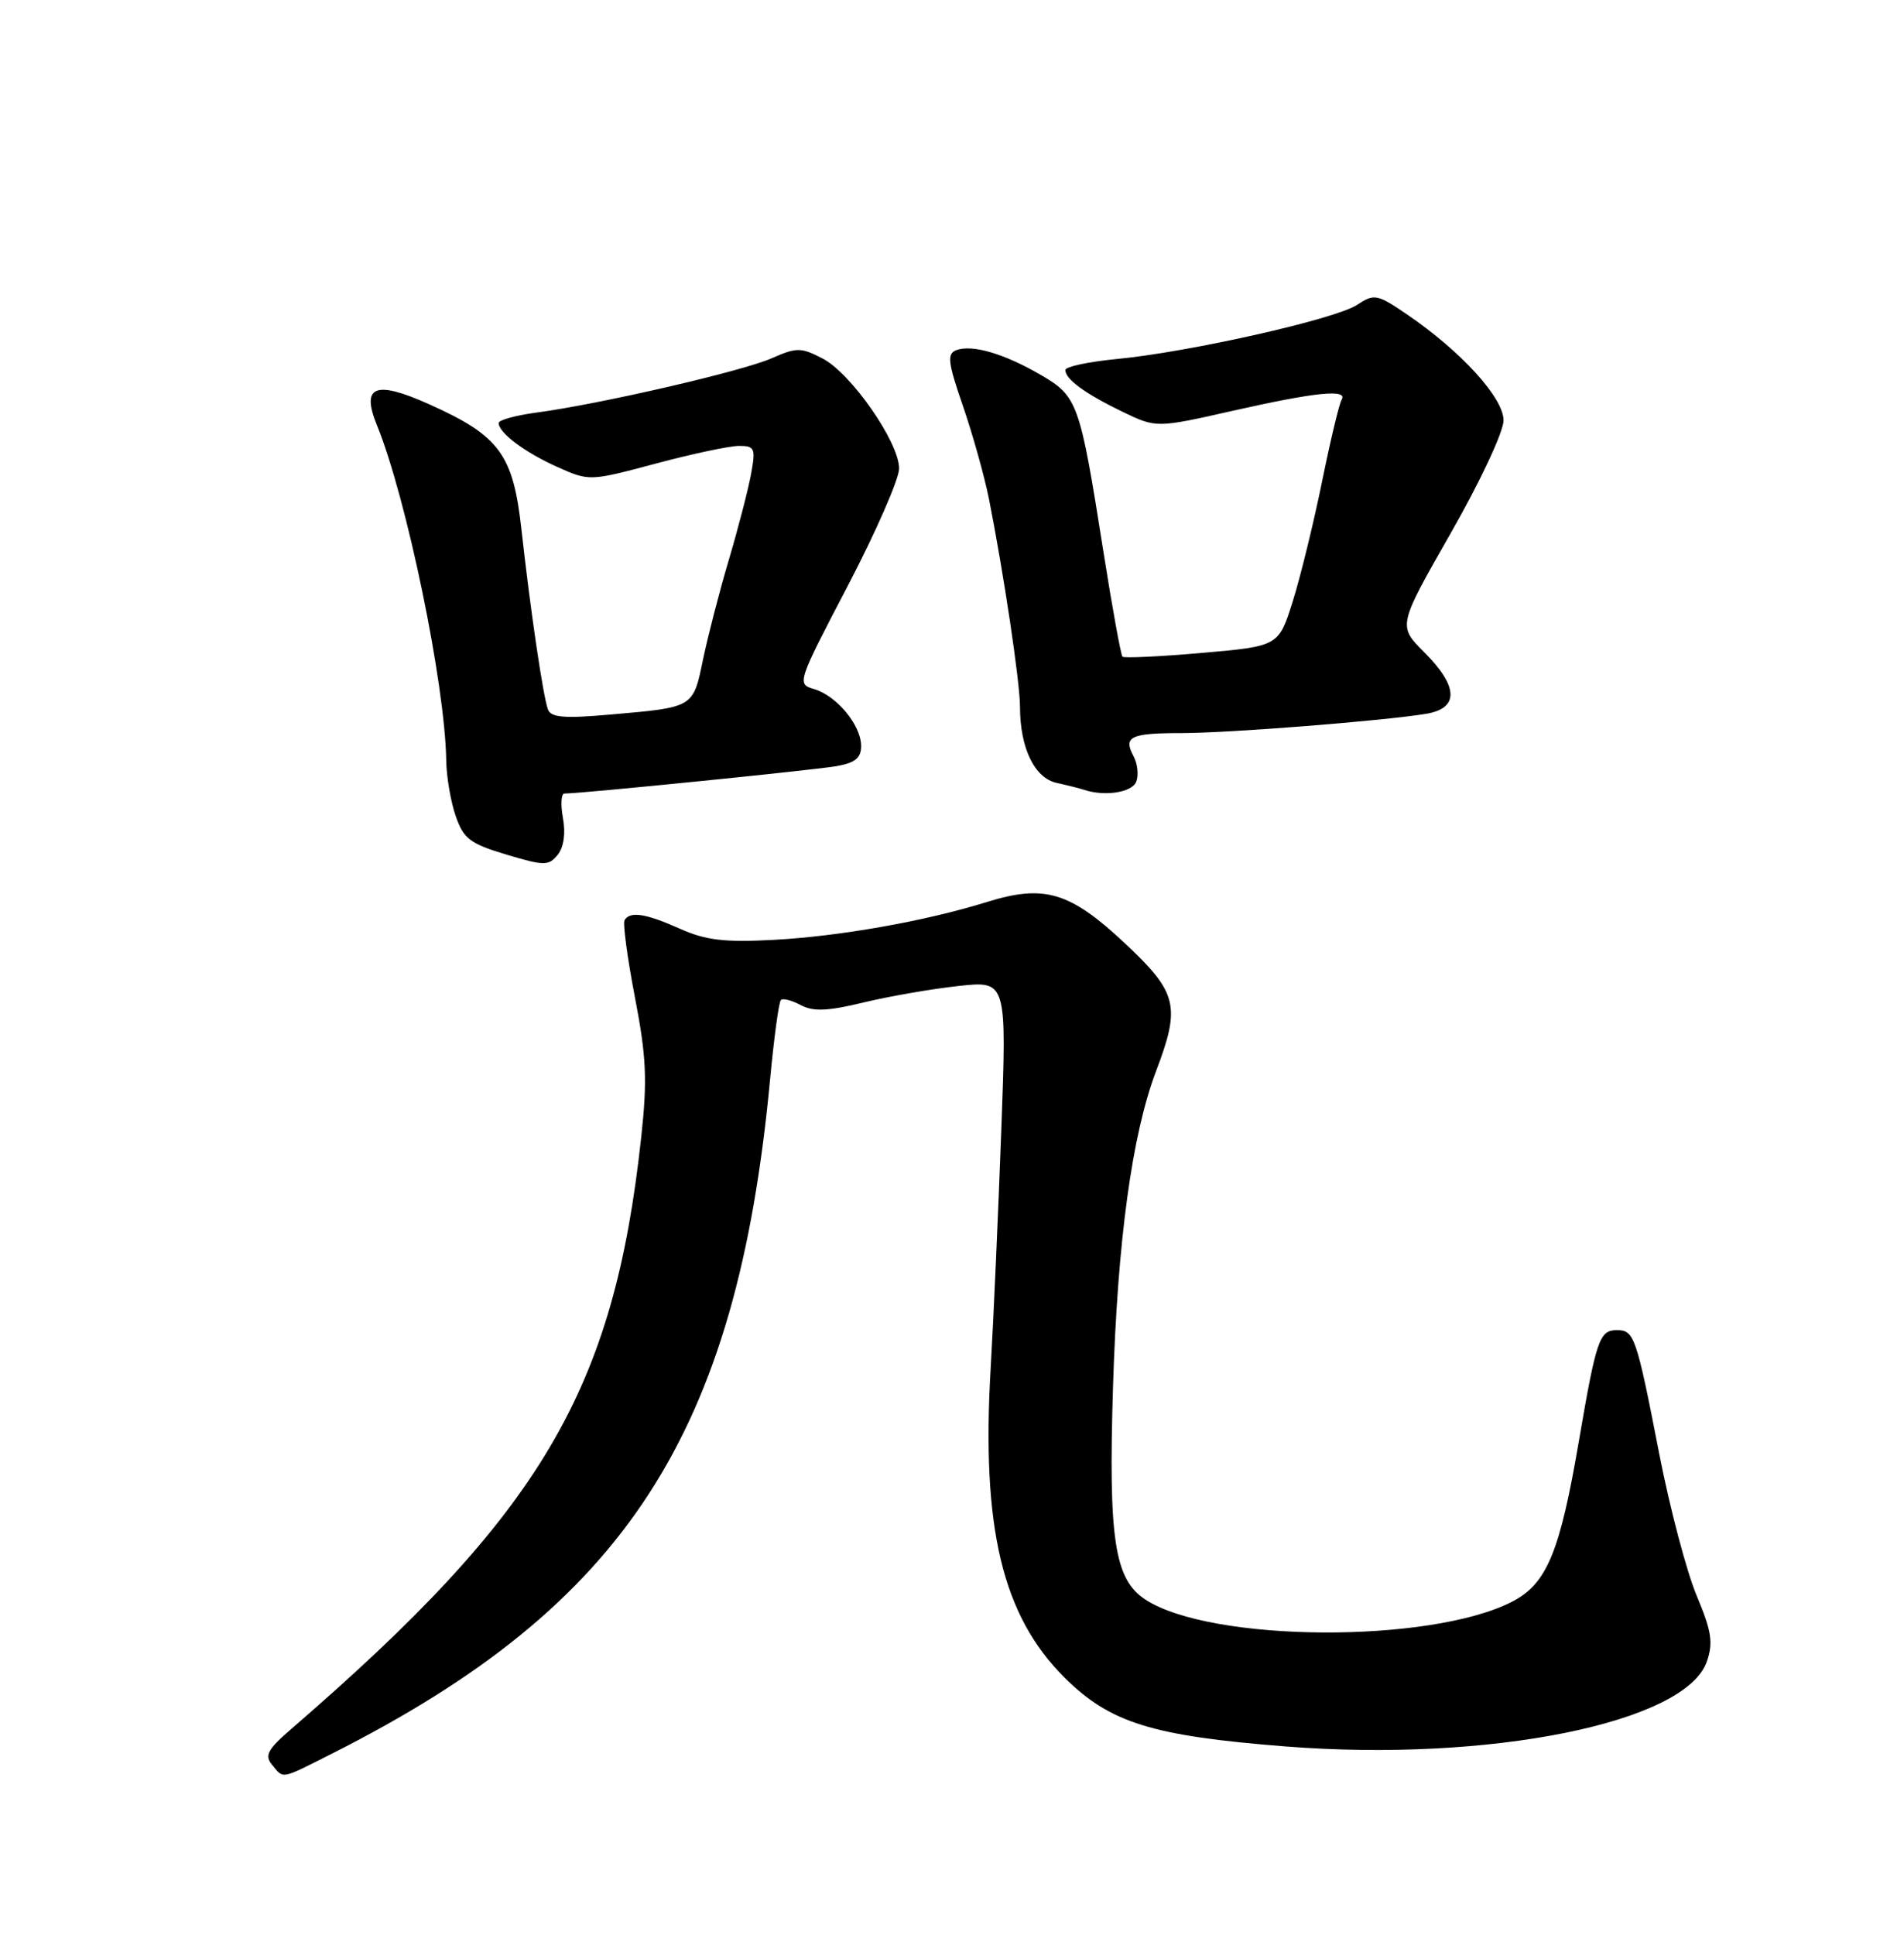 <?xml version="1.0" encoding="UTF-8" standalone="no"?>
<!DOCTYPE svg PUBLIC "-//W3C//DTD SVG 1.1//EN" "http://www.w3.org/Graphics/SVG/1.1/DTD/svg11.dtd" >
<svg xmlns="http://www.w3.org/2000/svg" xmlns:xlink="http://www.w3.org/1999/xlink" version="1.1" viewBox="0 0 252 256">
 <g >
 <path fill="currentColor"
d=" M 44.06 231.97 C 82.82 212.40 97.50 189.80 101.92 142.86 C 102.44 137.33 103.08 132.59 103.35 132.32 C 103.61 132.05 104.79 132.36 105.98 132.99 C 107.63 133.87 109.53 133.80 114.31 132.64 C 117.72 131.82 123.37 130.84 126.88 130.46 C 133.25 129.77 133.25 129.77 132.52 149.64 C 132.12 160.56 131.49 174.68 131.12 181.00 C 129.88 202.16 132.65 213.76 140.89 221.97 C 146.91 227.96 152.48 229.69 170.11 231.08 C 197.06 233.20 223.07 227.97 225.90 219.87 C 226.77 217.35 226.54 215.85 224.56 211.13 C 223.24 208.00 221.01 199.56 219.61 192.39 C 216.58 176.82 216.30 176.00 214.00 176.00 C 211.69 176.00 211.27 177.24 208.98 190.62 C 206.45 205.44 204.72 209.59 200.09 211.95 C 189.23 217.50 160.23 217.31 151.58 211.64 C 147.50 208.97 146.69 203.65 147.31 183.50 C 147.91 164.15 149.82 150.14 153.00 141.75 C 156.29 133.10 155.86 131.35 148.86 124.79 C 141.62 118.01 138.22 116.99 130.65 119.34 C 122.45 121.89 111.16 123.89 102.38 124.36 C 95.89 124.71 93.40 124.41 90.02 122.90 C 85.49 120.87 83.39 120.54 82.66 121.75 C 82.42 122.16 83.03 126.75 84.03 131.94 C 85.55 139.81 85.69 142.90 84.87 150.44 C 81.24 184.01 71.71 200.13 38.56 228.76 C 35.42 231.47 34.99 232.28 36.01 233.51 C 37.58 235.41 37.05 235.51 44.06 231.97 Z  M 74.51 108.25 C 74.18 106.46 74.27 105.00 74.70 105.00 C 77.03 104.99 107.98 101.87 110.75 101.37 C 113.24 100.92 113.99 100.27 113.97 98.64 C 113.92 95.89 110.70 92.03 107.73 91.17 C 105.45 90.51 105.52 90.30 112.21 77.51 C 115.94 70.36 119.00 63.38 119.00 61.99 C 119.00 58.52 112.64 49.38 108.86 47.43 C 106.00 45.95 105.44 45.95 102.12 47.41 C 98.26 49.12 79.32 53.49 71.01 54.59 C 68.25 54.96 66.00 55.58 66.00 55.97 C 66.00 57.27 69.46 59.86 73.77 61.79 C 77.99 63.68 78.05 63.67 86.76 61.35 C 91.56 60.06 96.53 59.01 97.80 59.00 C 99.90 59.00 100.03 59.31 99.40 62.75 C 99.02 64.81 97.70 69.90 96.47 74.05 C 95.23 78.21 93.70 84.15 93.05 87.25 C 91.72 93.67 91.87 93.58 80.76 94.55 C 74.67 95.09 72.92 94.94 72.52 93.87 C 71.87 92.09 70.20 80.74 69.02 70.10 C 67.92 60.11 66.12 57.67 56.80 53.49 C 49.65 50.28 47.76 51.04 49.89 56.26 C 53.83 65.95 58.91 90.53 59.06 100.64 C 59.09 102.76 59.65 106.06 60.31 107.96 C 61.35 110.98 62.20 111.63 67.00 113.07 C 72.05 114.58 72.61 114.58 73.81 113.11 C 74.62 112.11 74.88 110.27 74.51 108.25 Z  M 150.39 103.43 C 150.72 102.56 150.56 101.05 150.03 100.06 C 148.64 97.46 149.61 97.00 156.42 97.00 C 162.71 96.99 183.03 95.39 188.75 94.45 C 193.13 93.72 193.05 90.85 188.50 86.30 C 185.01 82.81 185.01 82.81 192.00 70.56 C 195.89 63.77 199.00 57.12 199.00 55.63 C 199.00 52.65 193.41 46.51 186.25 41.62 C 182.24 38.90 181.91 38.83 179.59 40.35 C 176.70 42.24 157.35 46.60 147.75 47.51 C 144.04 47.87 141.00 48.52 141.00 48.96 C 141.00 50.18 143.65 52.11 148.58 54.49 C 153.05 56.64 153.05 56.64 163.27 54.33 C 174.19 51.87 178.46 51.44 177.56 52.91 C 177.25 53.41 176.09 58.25 174.99 63.66 C 173.89 69.07 172.15 76.20 171.12 79.50 C 169.24 85.50 169.24 85.50 159.09 86.39 C 153.51 86.88 148.77 87.10 148.56 86.89 C 148.35 86.67 147.21 80.42 146.04 73.00 C 142.92 53.23 142.65 52.46 137.72 49.59 C 132.86 46.77 128.64 45.54 126.55 46.34 C 125.32 46.82 125.46 47.97 127.44 53.70 C 128.73 57.44 130.28 62.98 130.89 66.00 C 132.83 75.78 135.00 90.27 135.00 93.53 C 135.00 98.97 136.92 102.95 139.85 103.59 C 141.31 103.91 142.95 104.33 143.50 104.51 C 146.23 105.42 149.84 104.85 150.39 103.43 Z "/>
</g>
</svg>